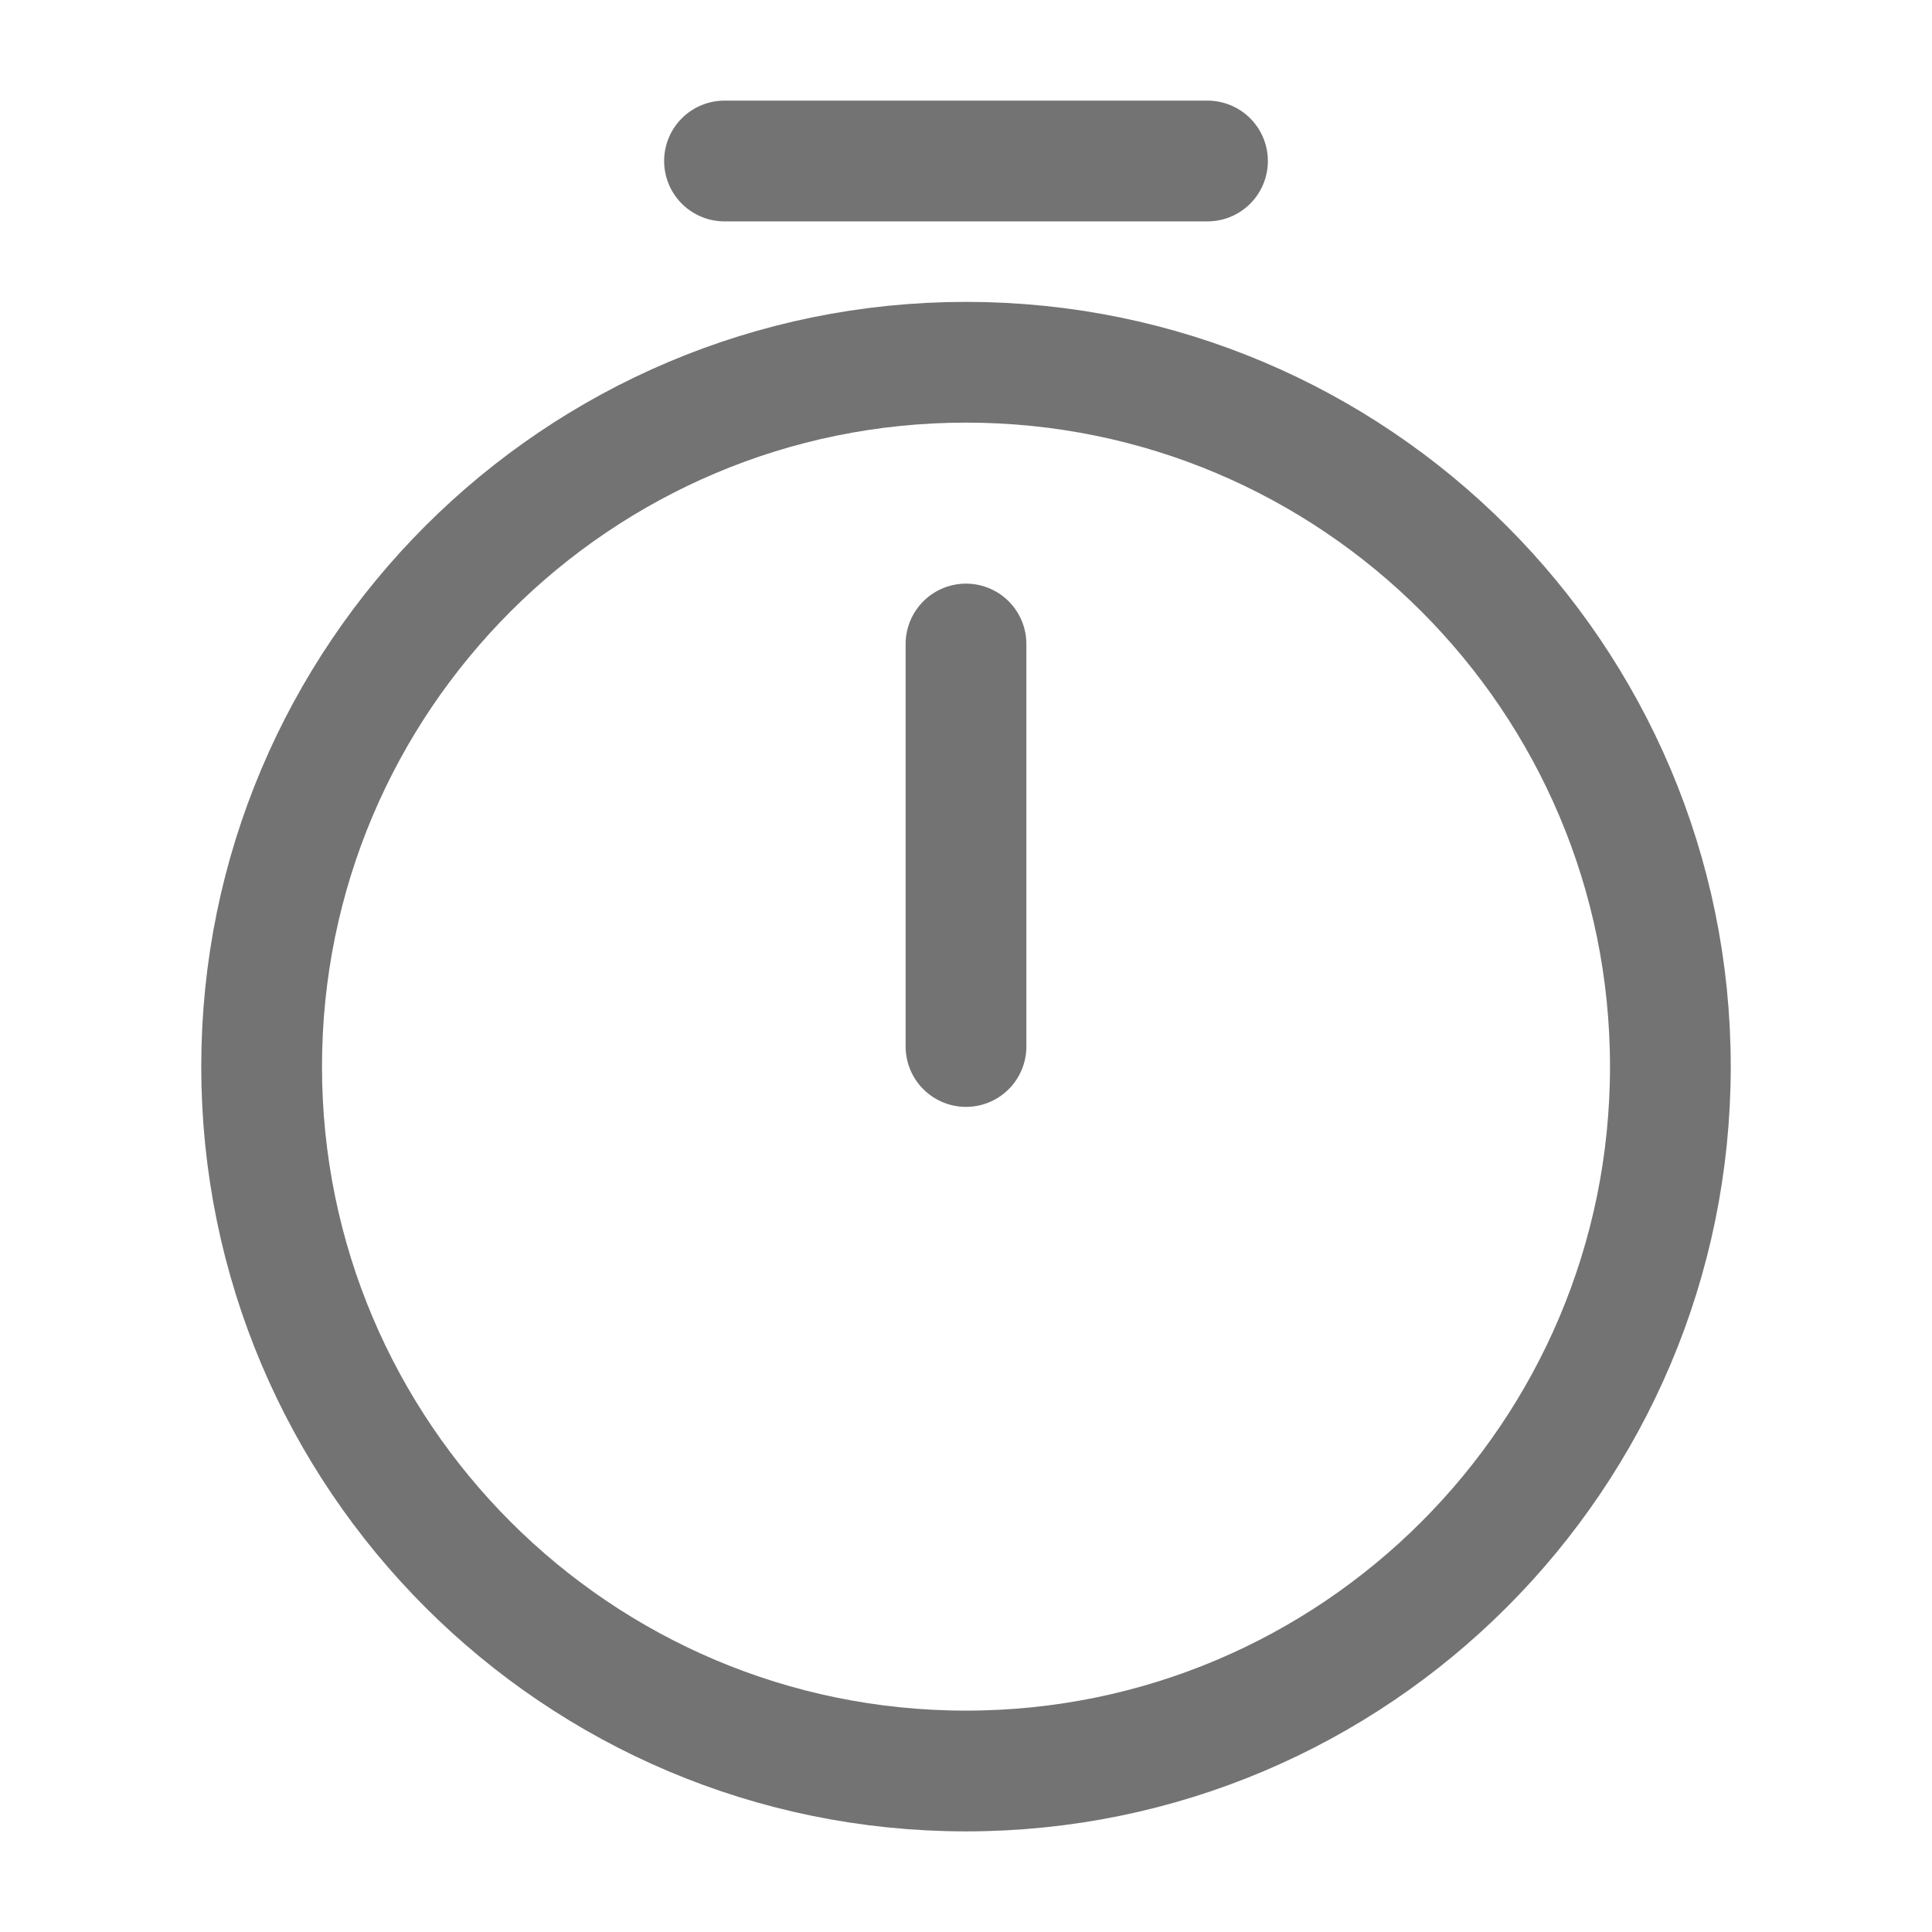 <svg width="24" height="24" viewBox="0 0 24 24" fill="none" xmlns="http://www.w3.org/2000/svg">
<path d="M20.75 13.25C20.75 18.08 16.83 22 12 22C7.17 22 3.25 18.08 3.25 13.25C3.25 8.42 7.17 4.5 12 4.5C16.83 4.5 20.75 8.42 20.75 13.25Z" stroke="#737373" stroke-width="1.5" stroke-linecap="round" stroke-linejoin="round"/>
<path d="M12 8V13" stroke="#737373" stroke-width="1.5" stroke-linecap="round" stroke-linejoin="round"/>
<path d="M9 2H15" stroke="#737373" stroke-width="1.5" stroke-miterlimit="10" stroke-linecap="round" stroke-linejoin="round"/>
</svg>
